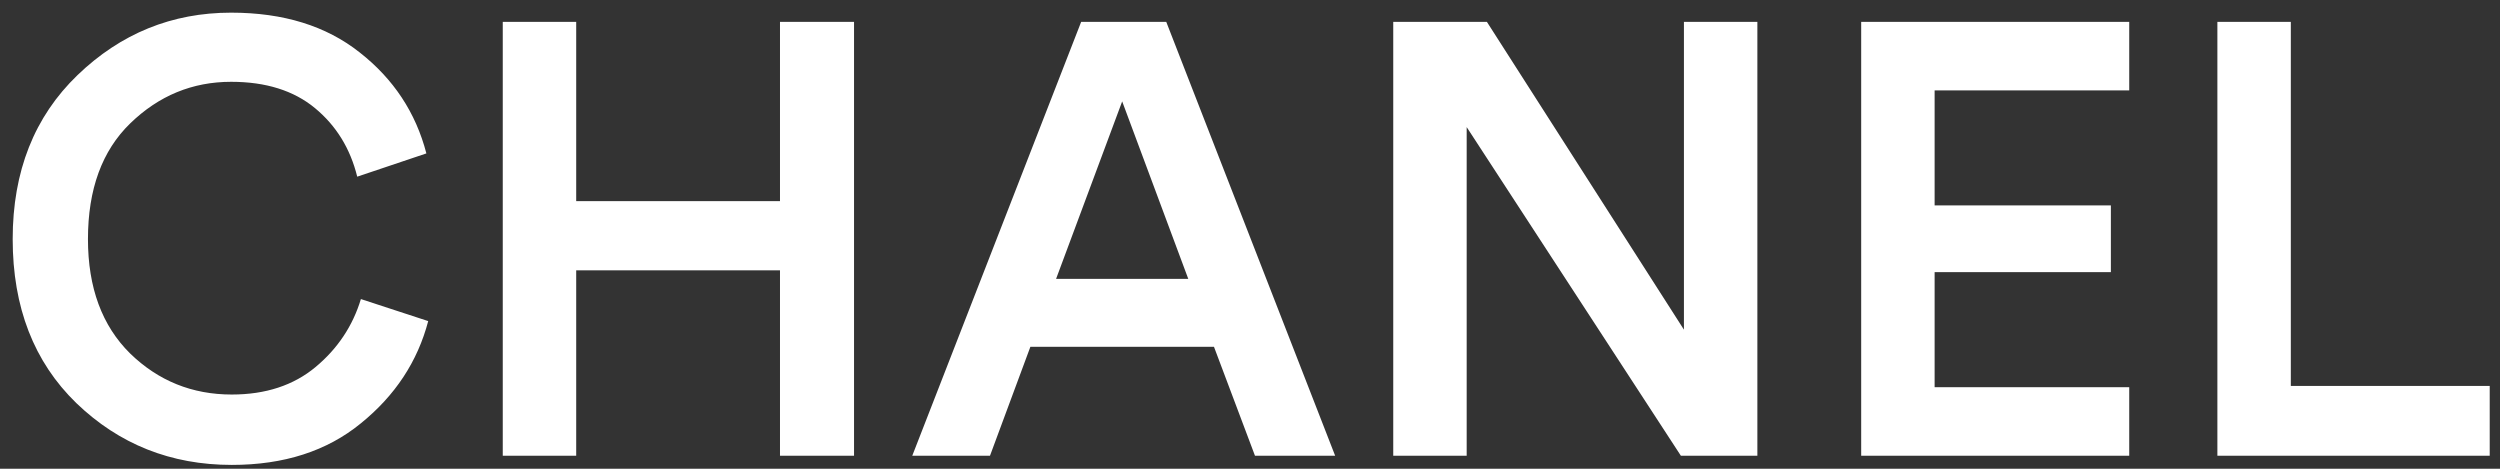 <svg width="192" height="36" viewBox="0 0 192 36" fill="none" xmlns="http://www.w3.org/2000/svg">
<rect x="0" y="0" width="192" height="36" fill="#333333" stroke="none"/>
<path d="M17.8 35.705C13.131 35.705 9.152 34.123 5.862 30.958C2.603 27.793 0.974 23.595 0.974 18.362C0.974 13.161 2.635 8.962 5.956 5.766C9.277 2.57 13.21 0.972 17.753 0.972C21.764 0.972 25.054 1.99 27.623 4.027C30.224 6.064 31.931 8.649 32.746 11.782L27.435 13.568C26.902 11.406 25.821 9.651 24.192 8.304C22.563 6.957 20.416 6.283 17.753 6.283C14.776 6.283 12.191 7.348 9.998 9.479C7.836 11.578 6.755 14.539 6.755 18.362C6.755 22.091 7.836 25.02 9.998 27.151C12.16 29.25 14.761 30.3 17.8 30.3C20.401 30.3 22.547 29.595 24.239 28.185C25.931 26.775 27.09 25.036 27.717 22.968L32.887 24.66C32.072 27.762 30.349 30.378 27.717 32.509C25.116 34.64 21.811 35.705 17.8 35.705ZM65.59 35H59.903V20.759H44.252V35H38.612V1.677H44.252V15.448H59.903V1.677H65.59V35ZM96.382 35L93.233 26.634H79.133L76.031 35H70.062L83.034 1.677H89.567L102.539 35H96.382ZM86.183 7.787L81.107 21.417H91.259L86.183 7.787ZM134.966 35H129.091L112.641 9.761V35H107.001V1.677H114.192L129.326 25.318V1.677H134.966V35ZM163.525 35H142.939V1.677H163.525V6.941H148.579V15.777H162.115V20.9H148.579V29.736H163.525V35ZM191.21 35H170.295V1.677H175.935V29.642H191.21V35Z" fill="white"/>
</svg>

